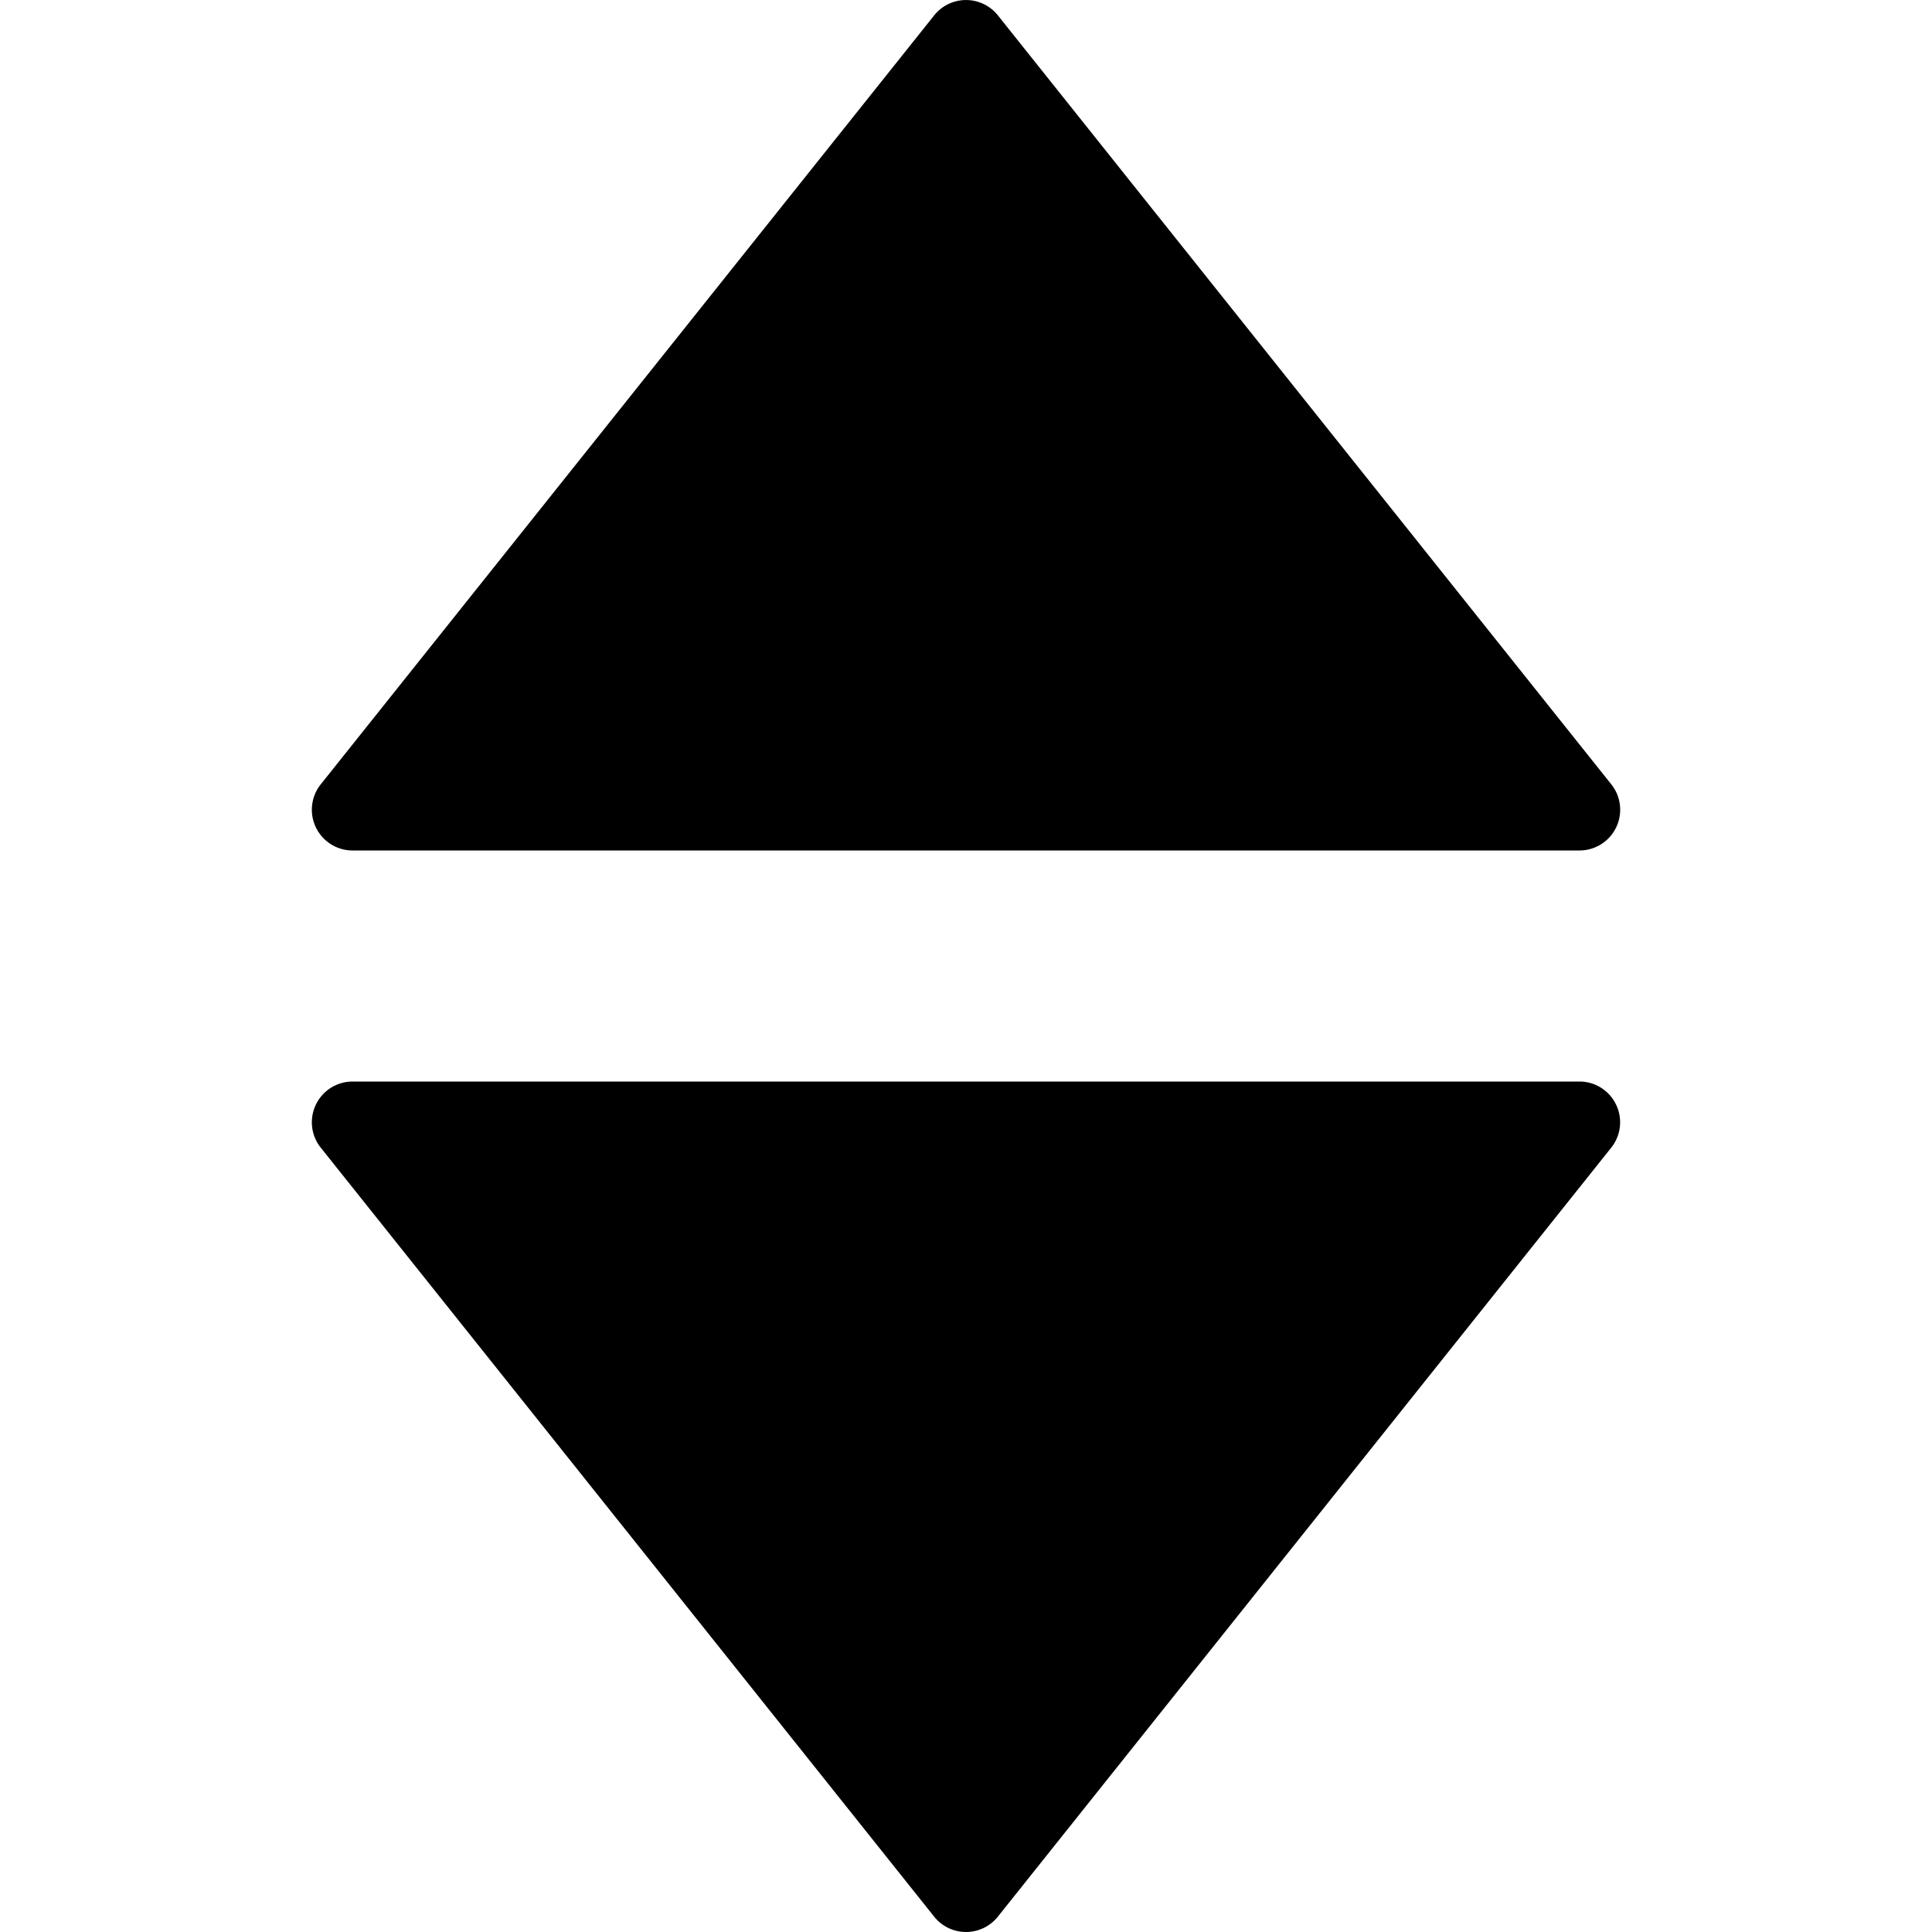 <svg xmlns="http://www.w3.org/2000/svg" width="20" height="20" viewBox="0 0 94.859 94.858" style="enable-background:new 0 0 94.859 94.858" xml:space="preserve"><path d="M17.312 41.757h60.236a2 2 0 0 0 1.565-3.247L48.994.753a2 2 0 0 0-3.126 0L15.748 38.51a1.998 1.998 0 0 0-.238 2.114 1.997 1.997 0 0 0 1.802 1.133zM77.547 53.102H17.312c-.769 0-1.469.439-1.802 1.133a1.995 1.995 0 0 0 .238 2.113l30.119 37.758a2 2 0 0 0 3.126 0L79.11 56.348a1.996 1.996 0 0 0 .237-2.113 1.99 1.99 0 0 0-1.8-1.133z"/></svg>
